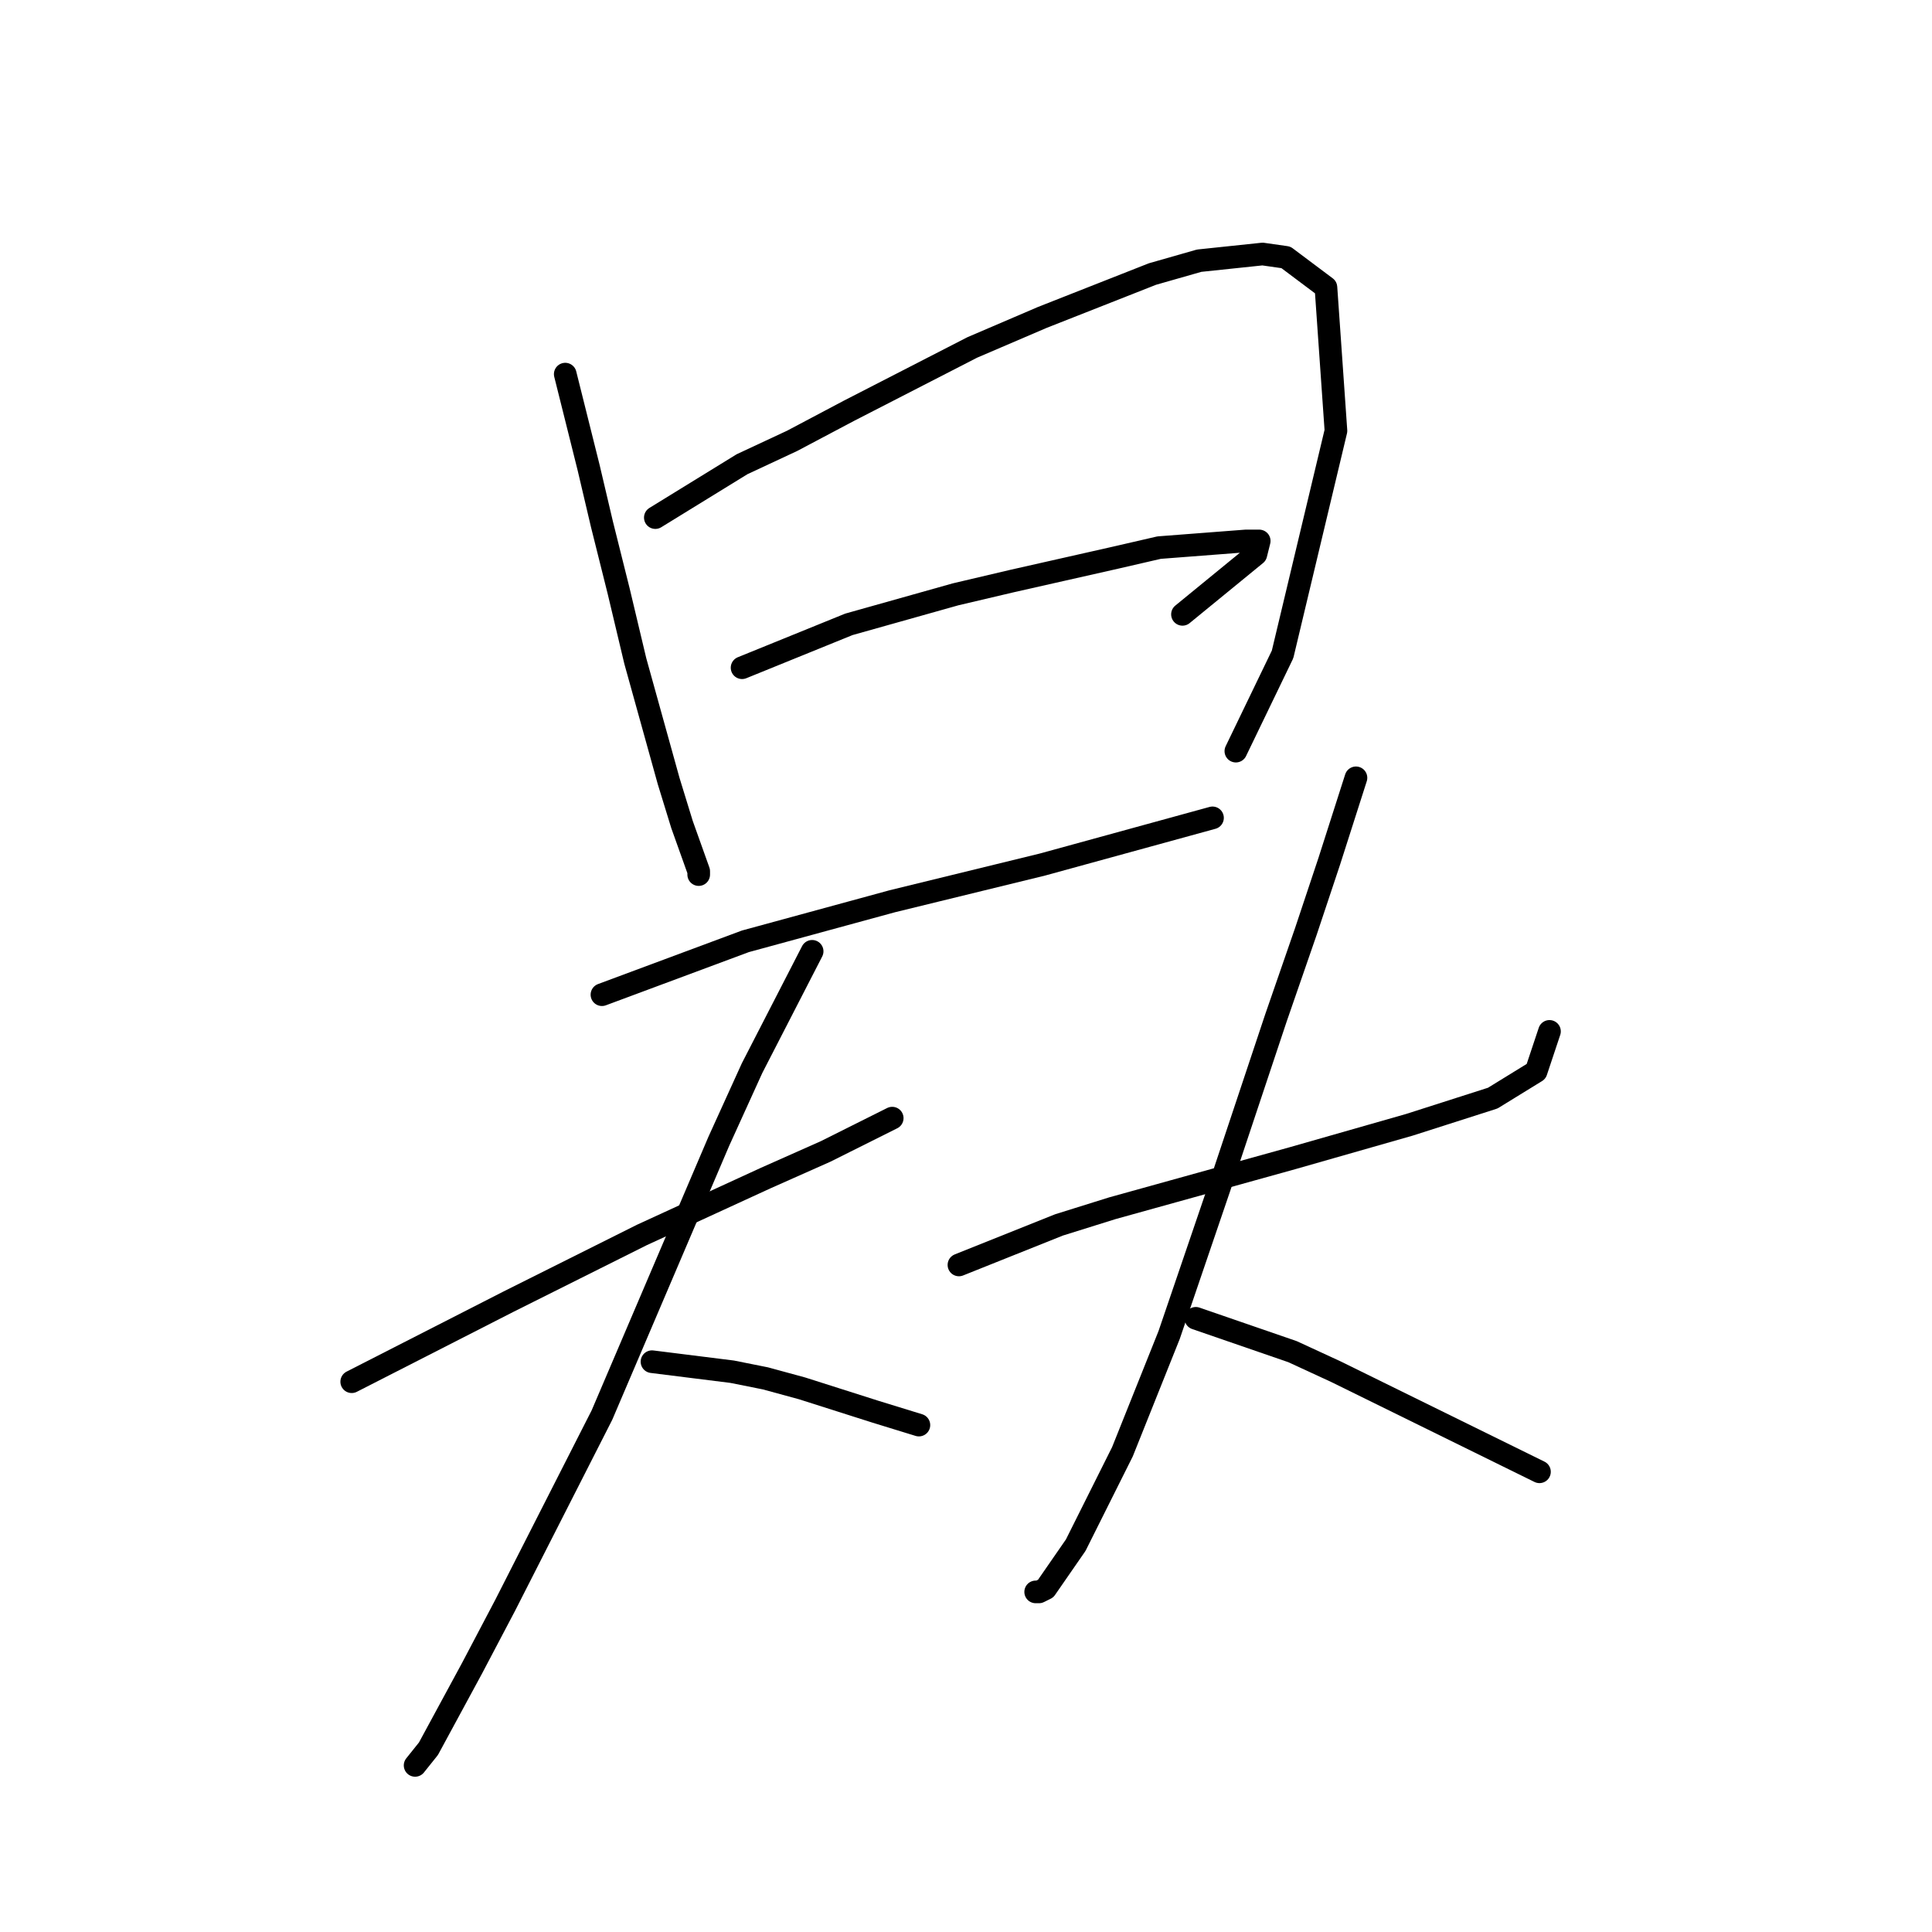 <?xml version="1.0" standalone="no"?>
    <svg width="256" height="256" xmlns="http://www.w3.org/2000/svg" version="1.1">
    <polyline stroke="black" stroke-width="3" stroke-linecap="round" fill="transparent" stroke-linejoin="round" points="74.898 49.574 77.993 61.952 79.761 69.468 81.972 78.309 84.182 87.593 88.603 103.508 90.371 109.255 92.582 115.445 92.582 115.887 92.582 115.887 " />
        <polyline stroke="black" stroke-width="3" stroke-linecap="round" fill="transparent" stroke-linejoin="round" points="86.835 68.583 98.329 61.51 104.96 58.415 112.476 54.437 128.833 46.037 138.117 42.058 152.705 36.311 158.895 34.543 167.294 33.659 170.389 34.101 175.694 38.079 177.02 57.089 169.947 86.709 163.758 99.529 163.758 99.529 " />
        <polyline stroke="black" stroke-width="3" stroke-linecap="round" fill="transparent" stroke-linejoin="round" points="98.329 88.477 112.476 82.73 126.622 78.751 134.138 76.983 147.842 73.888 153.59 72.562 165.084 71.678 166.852 71.678 166.41 73.446 156.684 81.404 156.684 81.404 " />
        <polyline stroke="black" stroke-width="3" stroke-linecap="round" fill="transparent" stroke-linejoin="round" points="79.761 131.802 98.771 124.728 118.223 119.423 138.117 114.56 160.663 108.371 160.663 108.371 " />
        <polyline stroke="black" stroke-width="3" stroke-linecap="round" fill="transparent" stroke-linejoin="round" points="46.605 183.084 67.383 172.474 76.224 168.053 85.066 163.632 101.423 156.117 109.381 152.58 118.223 148.159 118.223 148.159 " />
        <polyline stroke="black" stroke-width="3" stroke-linecap="round" fill="transparent" stroke-linejoin="round" points="107.613 126.055 99.655 141.528 95.234 151.254 79.761 187.505 66.941 212.704 62.52 221.103 56.773 231.713 55.004 233.924 55.004 233.924 " />
        <polyline stroke="black" stroke-width="3" stroke-linecap="round" fill="transparent" stroke-linejoin="round" points="86.392 180.431 97.003 181.758 101.423 182.642 106.286 183.968 116.012 187.063 121.759 188.831 121.759 188.831 " />
        <polyline stroke="black" stroke-width="3" stroke-linecap="round" fill="transparent" stroke-linejoin="round" points="127.064 167.611 140.327 162.306 147.4 160.095 155.358 157.885 171.273 153.464 186.746 149.043 197.798 145.506 203.545 141.97 205.314 136.665 205.314 136.665 " />
        <polyline stroke="black" stroke-width="3" stroke-linecap="round" fill="transparent" stroke-linejoin="round" points="179.673 103.066 176.136 114.118 173.041 123.402 169.063 134.896 161.547 157.443 154.916 176.895 148.727 192.368 142.537 204.746 138.559 210.493 137.674 210.935 137.232 210.935 137.232 210.935 " />
        <polyline stroke="black" stroke-width="3" stroke-linecap="round" fill="transparent" stroke-linejoin="round" points="158.453 174.684 171.273 179.105 177.02 181.758 203.987 195.02 203.987 195.02 " />
        </svg>